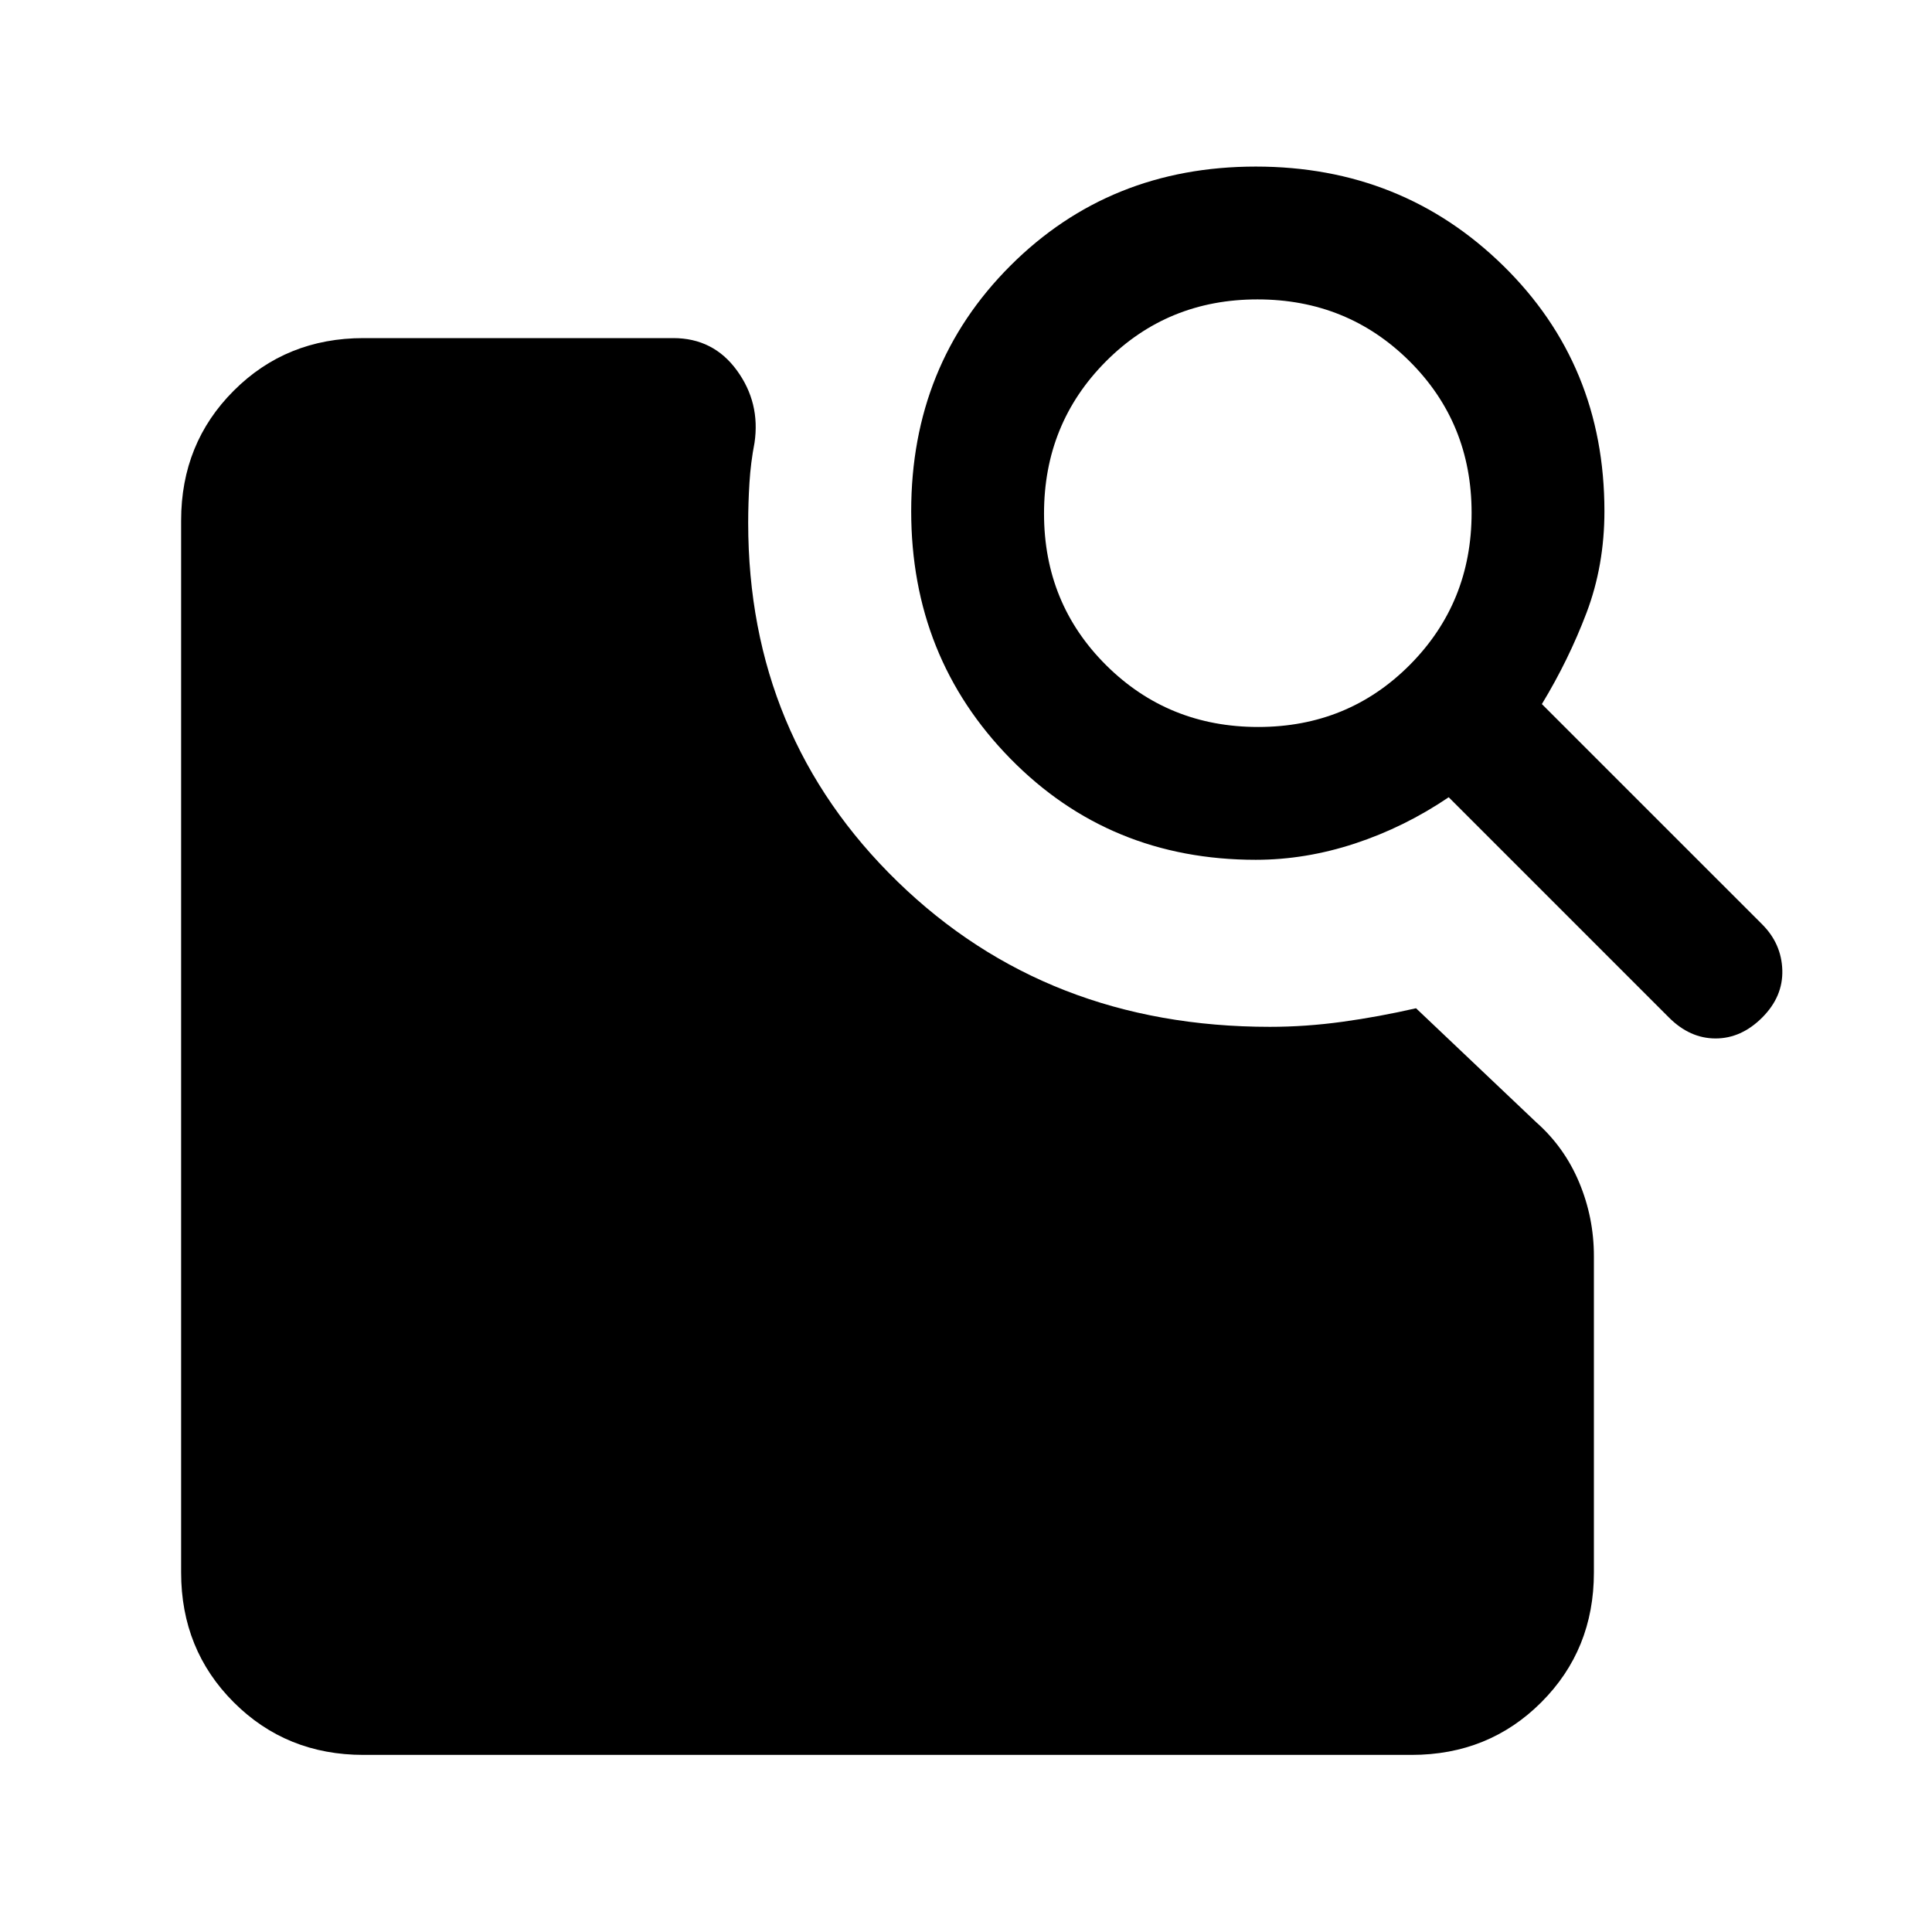 <svg xmlns="http://www.w3.org/2000/svg" height="24" viewBox="0 -960 960 960" width="24"><path d="M624-532.77q-72.69 0-121.96-50.27-49.27-50.27-49.27-122.96t49.27-121.96q49.27-49.27 121.96-49.27t122.96 49.27q50.27 49.27 50.27 121.96 0 27-8.88 50.46-8.89 23.46-22.2 45.39l109.47 109.46q9.61 9.61 10 22.77.38 13.15-10 23.54Q865.23-444 852.46-444t-23.15-10.38L719.85-563.85q-21.93 14.85-46.54 22.97-24.62 8.11-49.31 8.11Zm1.18-66q44.67 0 75.36-30.87 30.69-30.88 30.69-75.54 0-44.67-30.87-75.36-30.88-30.69-75.54-30.69-44.67 0-75.36 30.87-30.69 30.88-30.69 75.54 0 44.67 30.87 75.36 30.88 30.69 75.54 30.69ZM180.62-88q-38.35 0-64.48-26.14Q90-140.27 90-178.62v-522.76q0-38.35 26.14-64.48Q142.27-792 180.62-792h153.92q19.92 0 31.61 16.04 11.7 16.04 8.77 35.96-1.89 9.73-2.52 19.88-.63 10.16-.63 19.89 0 106.15 74.23 178.31 74.23 72.15 185 72.15 17.79 0 35.97-2.5t36.65-6.73l59.69 56.62q14.05 12.42 21.37 29.92 7.32 17.49 7.32 36.61v157.23q0 38.35-26.14 64.48Q739.73-88 701.38-88H180.62Z"/></svg>